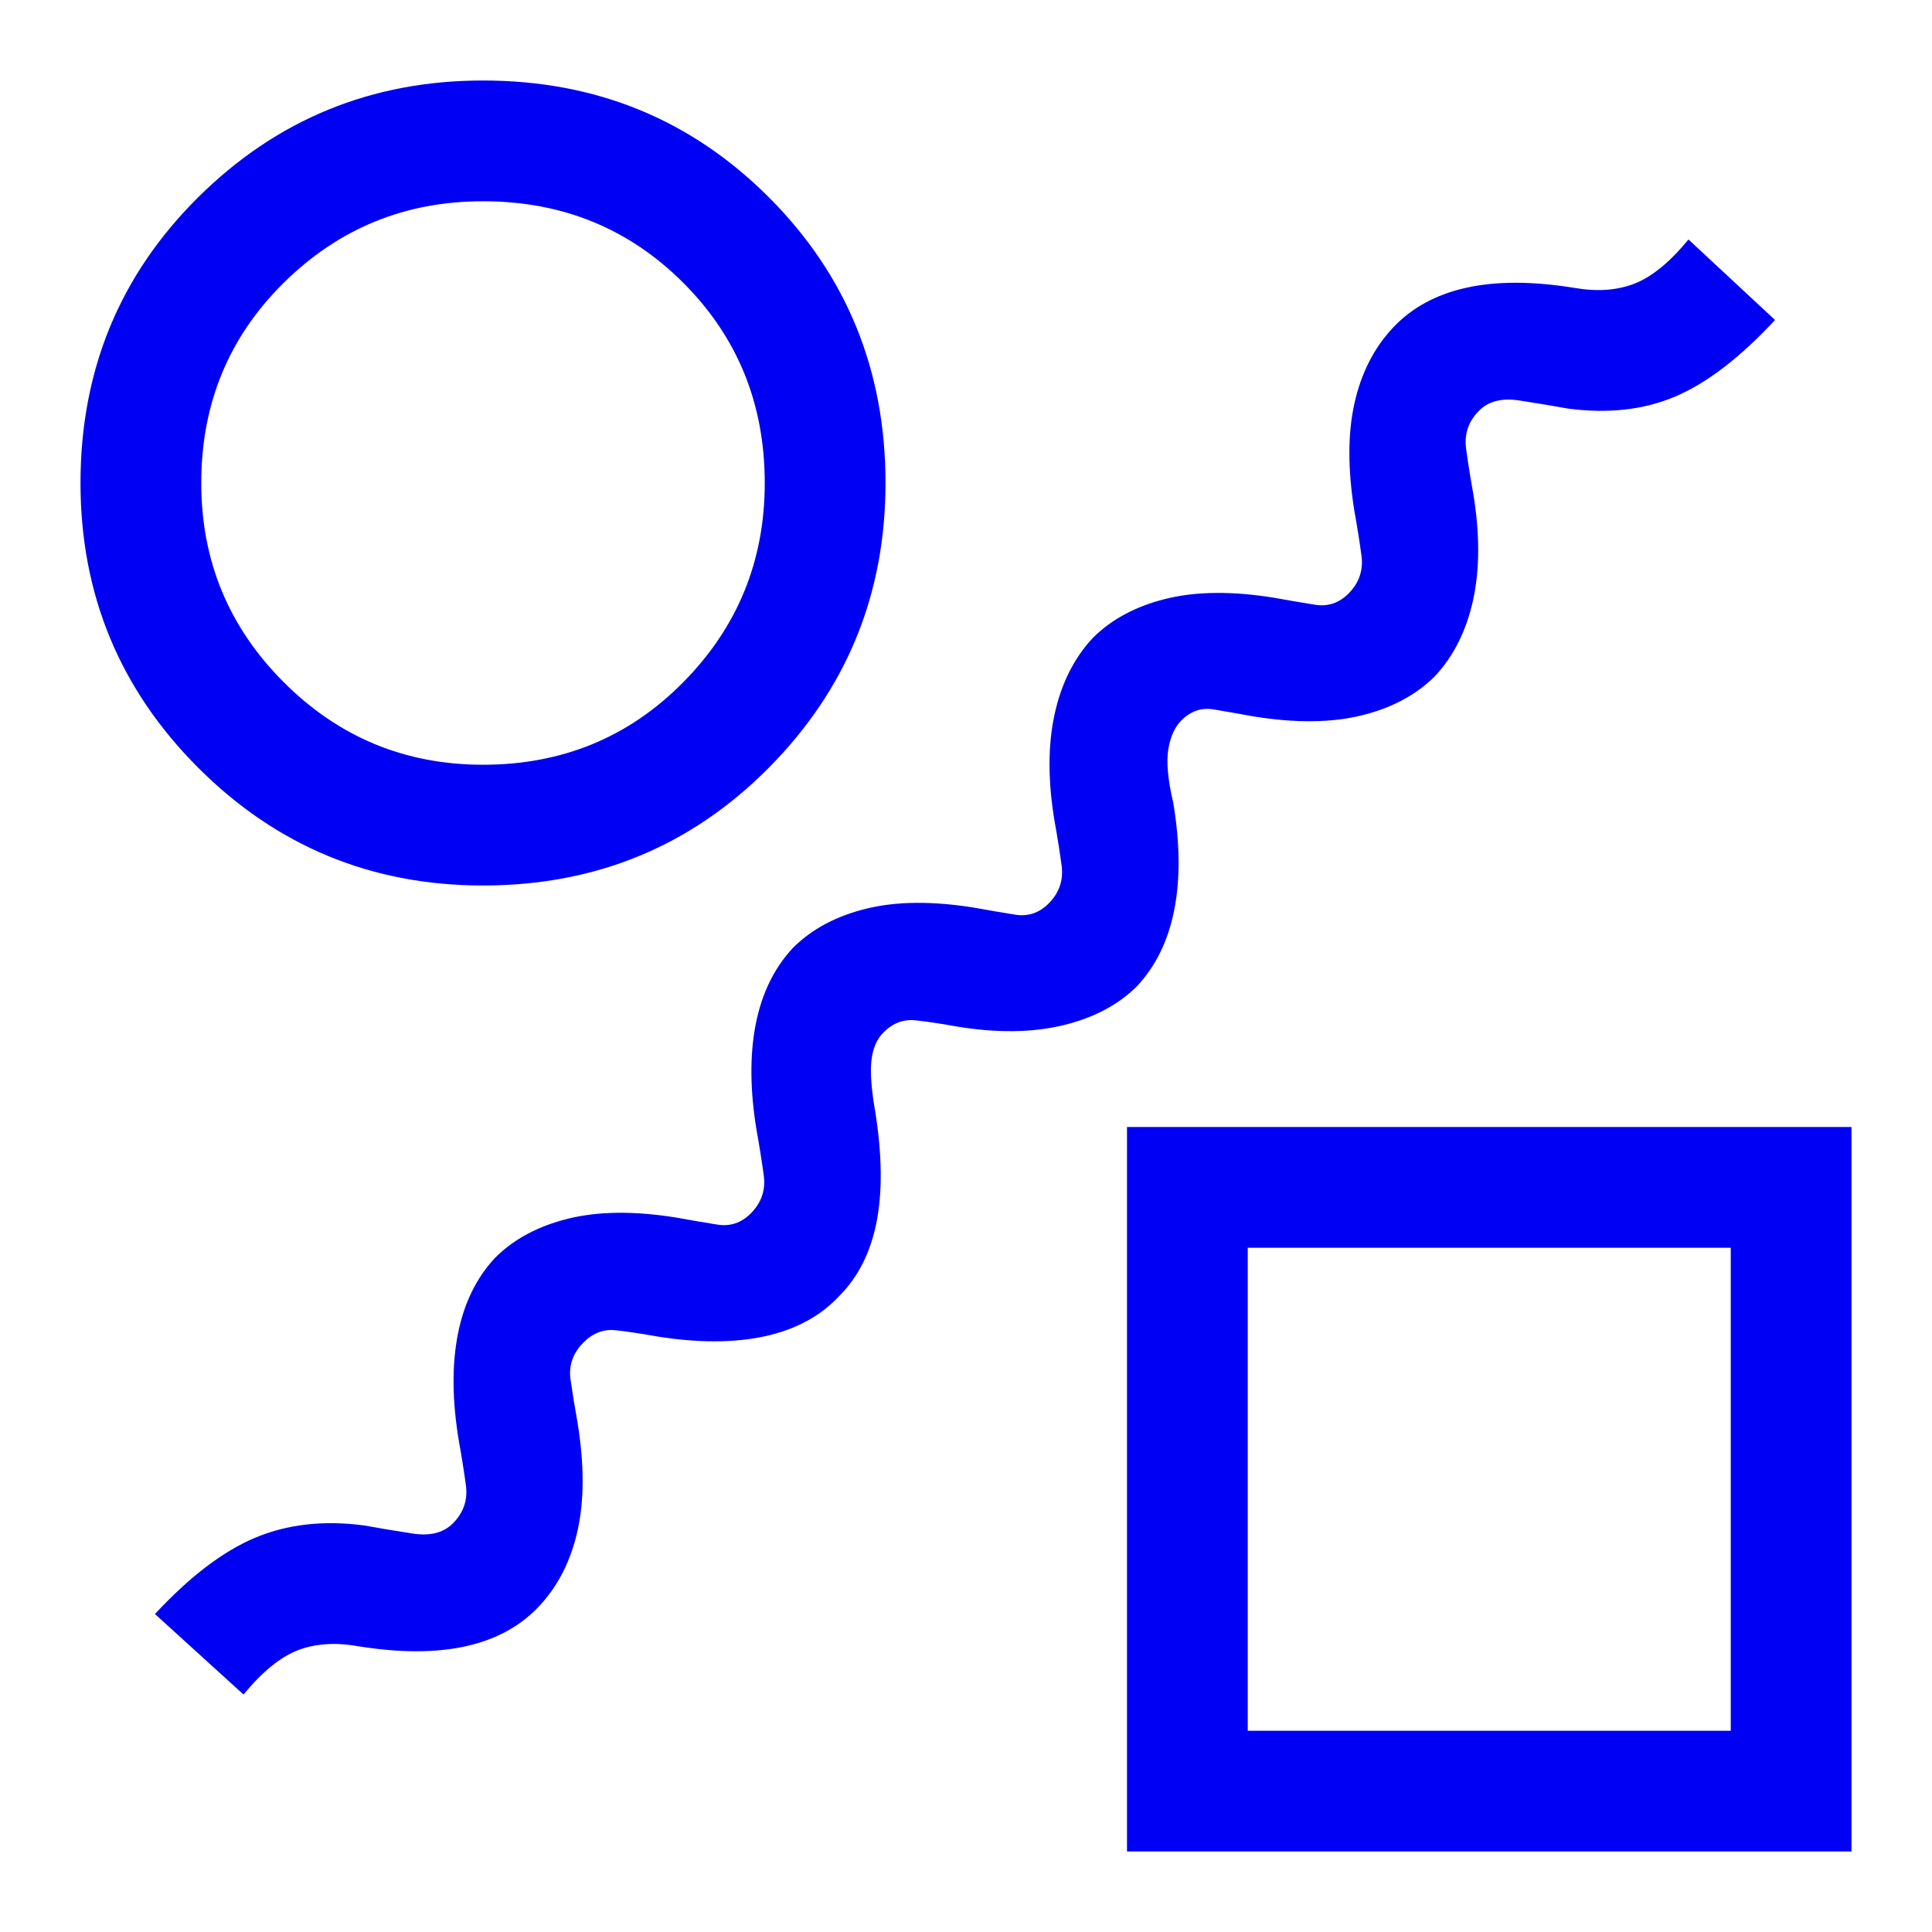 <svg xmlns="http://www.w3.org/2000/svg" height="48px" viewBox="0 -960 960 960" width="48px" fill="#0000F5"><path d="M417-316q-14 15-37 20t-54 0q-11-2-20-3t-16 6q-8 8-6.5 18.5T287-253q5 31 0 53.5T268-162q-14 15-36.5 20t-53.5 0q-17-3-30 2t-27 22l-44-40q26-28 50-38t54-6q11 2 24 4t20-5q8-8 6.5-19t-3.5-22q-5-30-.5-53t18.5-38q14-14 36.5-19.5t53.5-.5q11 2 20.5 3.5T373-357q8-8 6.5-19t-3.5-22q-5-30-.5-53t18.5-38q14-14 36.5-19.5t53.5-.5q11 2 20.5 3.5T521-511q8-8 6.5-19t-3.5-22q-5-30 0-53t19-38q14-14 36.5-19.5t53.5-.5q11 2 20.5 3.5T670-665q8-8 6.5-19t-3.5-22q-5-31 0-53.5t19-37.5q14-15 36.5-20t53.5 0q17 3 30-2t27-22l43 40q-26 28-49.5 38t-53.5 6q-11-2-24-4t-20 5q-8 8-6.5 19t3.5 22q5 30 0 53t-19 38q-14 14-36.5 19.5t-53.5.5q-11-2-20-3.5t-16 5.5q-5 5-6.5 14.5T583-561q5 30 .5 53T565-470q-14 14-37 19.5t-53 .5q-11-2-20-3t-16 6q-5 5-6 14t2 26q5 32 .5 54.5T417-316ZM240-520q-83 0-141.5-58.5T40-720q0-84 58.5-142T240-920q84 0 142 58t58 142q0 83-58 141.5T240-520Zm0-60q59 0 99.5-41t40.5-99q0-59-40.5-99.5T240-860q-58 0-99 40.5T100-720q0 58 41 99t99 41ZM560-40v-360h360v360H560Zm60-60h240v-240H620v240Zm120-120ZM240-720Z"/></svg>